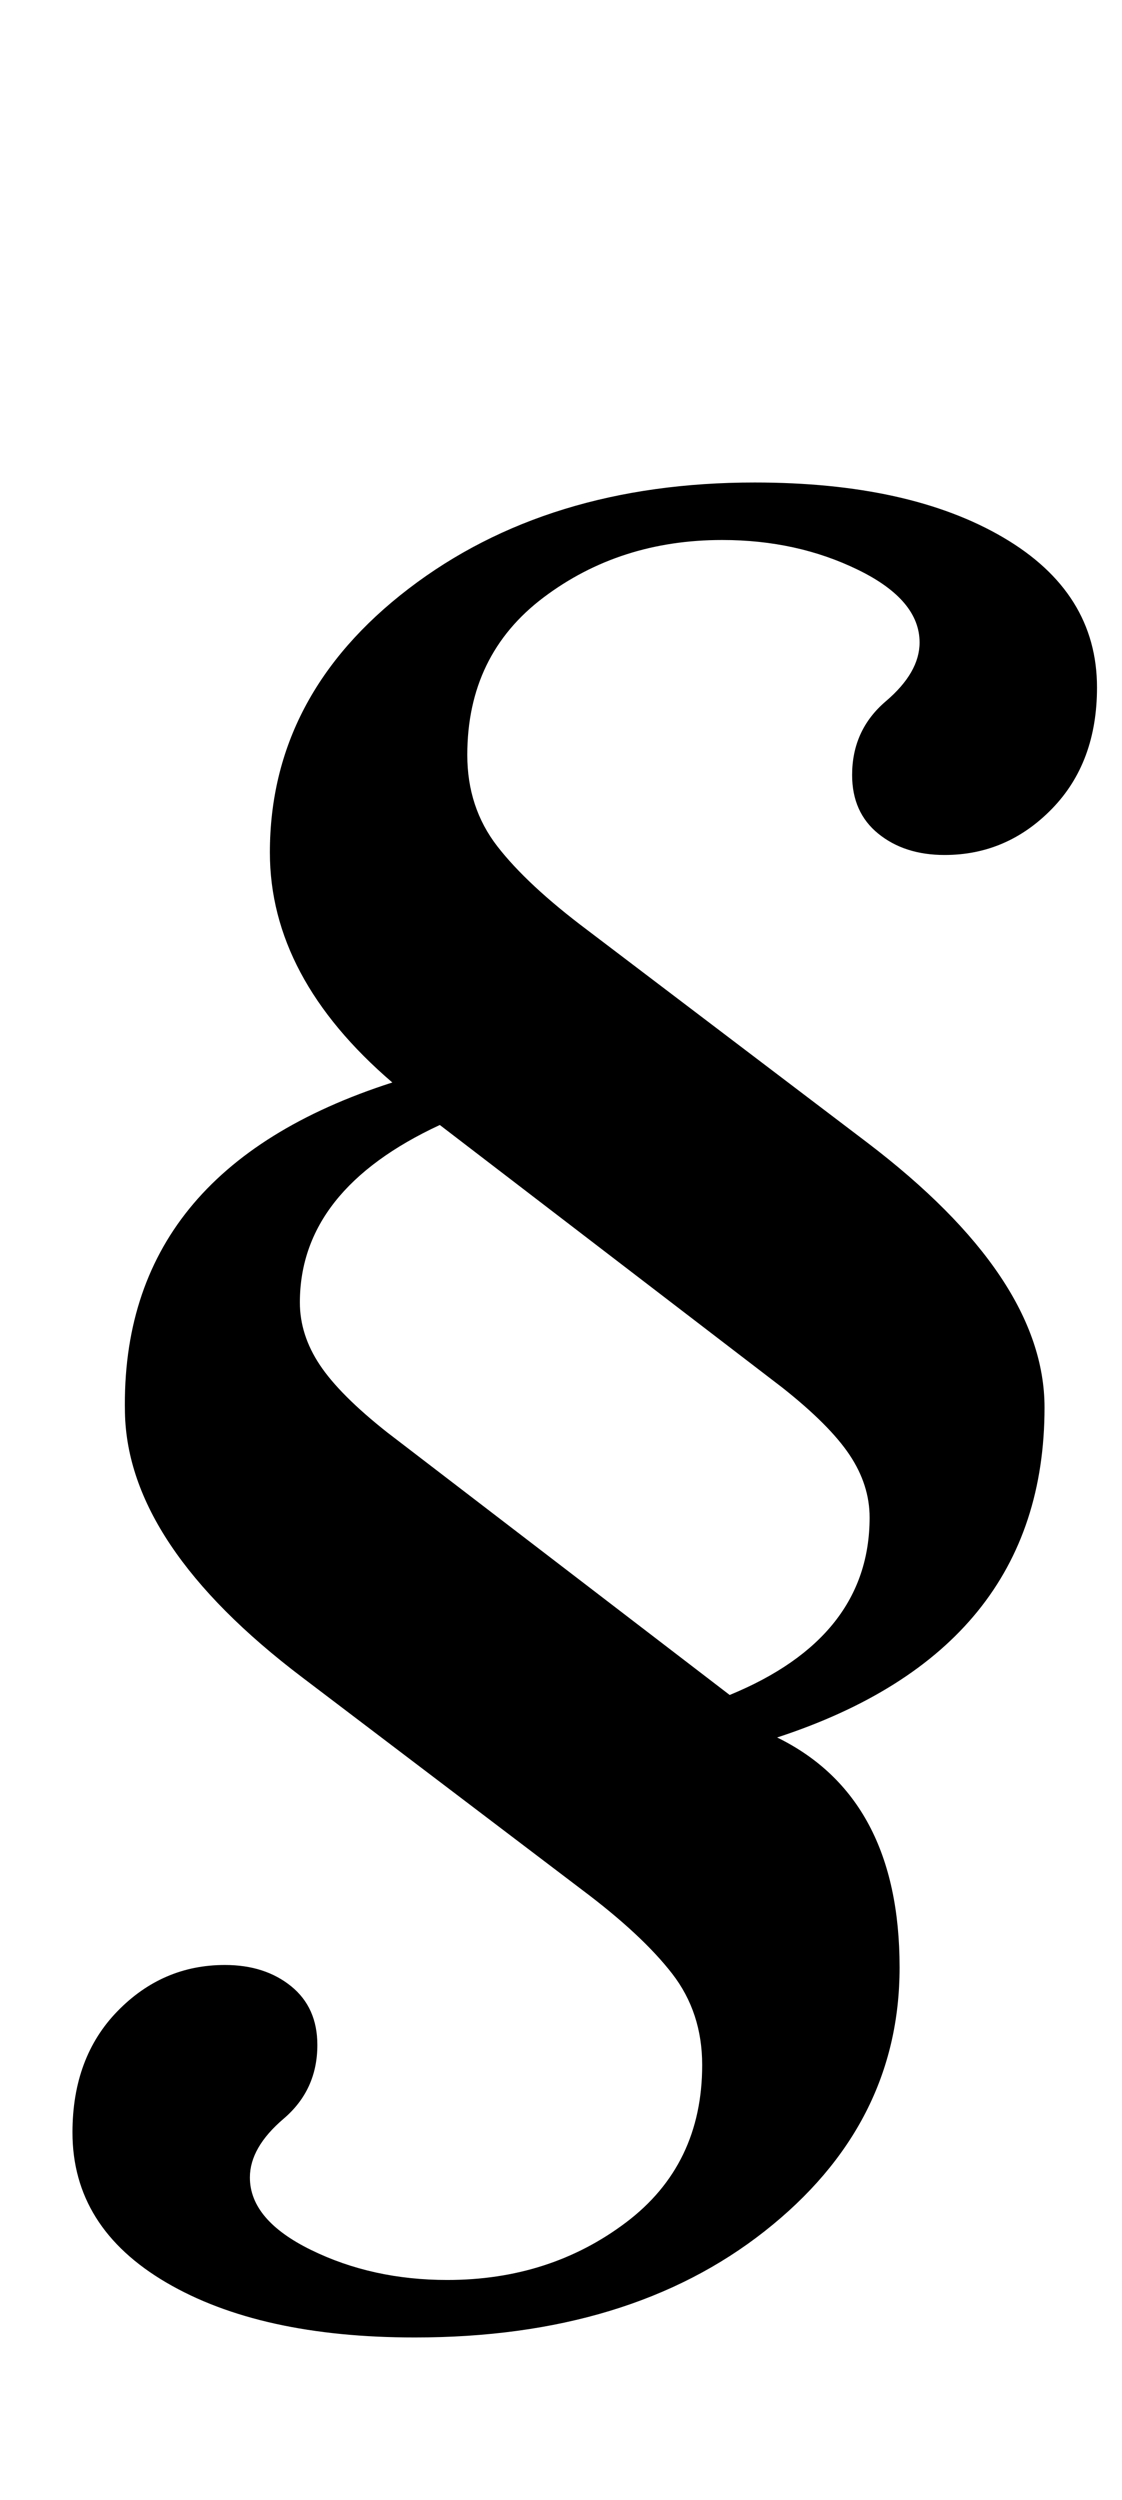 <?xml version="1.0" standalone="no"?>
<!DOCTYPE svg PUBLIC "-//W3C//DTD SVG 1.1//EN" "http://www.w3.org/Graphics/SVG/1.1/DTD/svg11.dtd" >
<svg xmlns="http://www.w3.org/2000/svg" xmlns:xlink="http://www.w3.org/1999/xlink" version="1.1" viewBox="-10 0 449 1000">
  <g transform="matrix(1 0 0 -1 0 800)">
   <path fill="currentColor"
d="M56.5 -113q-37.5 22 -37.5 60q0 30 18 48.5t43 18.5q16 0 26.5 -8.5t10.5 -23.5q0 -18 -13.5 -29.5t-13.5 -23.5q0 -17 24.5 -29t54.5 -12q41 0 71.5 23t30.5 63q0 21 -12 36.5t-36 33.5l-112 85q-70 53 -71 106q-2 97 107 132q-49 42 -49 92q0 63 55.5 105.5t138.5 42.5
q62 0 99.5 -22t37.5 -60q0 -30 -18 -48.5t-43 -18.5q-16 0 -26.5 8.5t-10.5 23.5q0 18 13.5 29.5t13.5 23.5q0 17 -24.5 29t-54.5 12q-41 0 -71.5 -23t-30.5 -63q0 -21 12 -36.5t36 -33.5l112 -85q71 -54 71 -106q0 -97 -107 -132q49 -24 49 -92q0 -63 -54 -105.5
t-140 -42.5q-62 0 -99.5 22zM338 193q0 13 -8 25t-27 27l-137 105q-56 -26 -56 -71q0 -13 8 -25t27 -27l137 -105q56 23 56 71z" />
  </g>

</svg>
